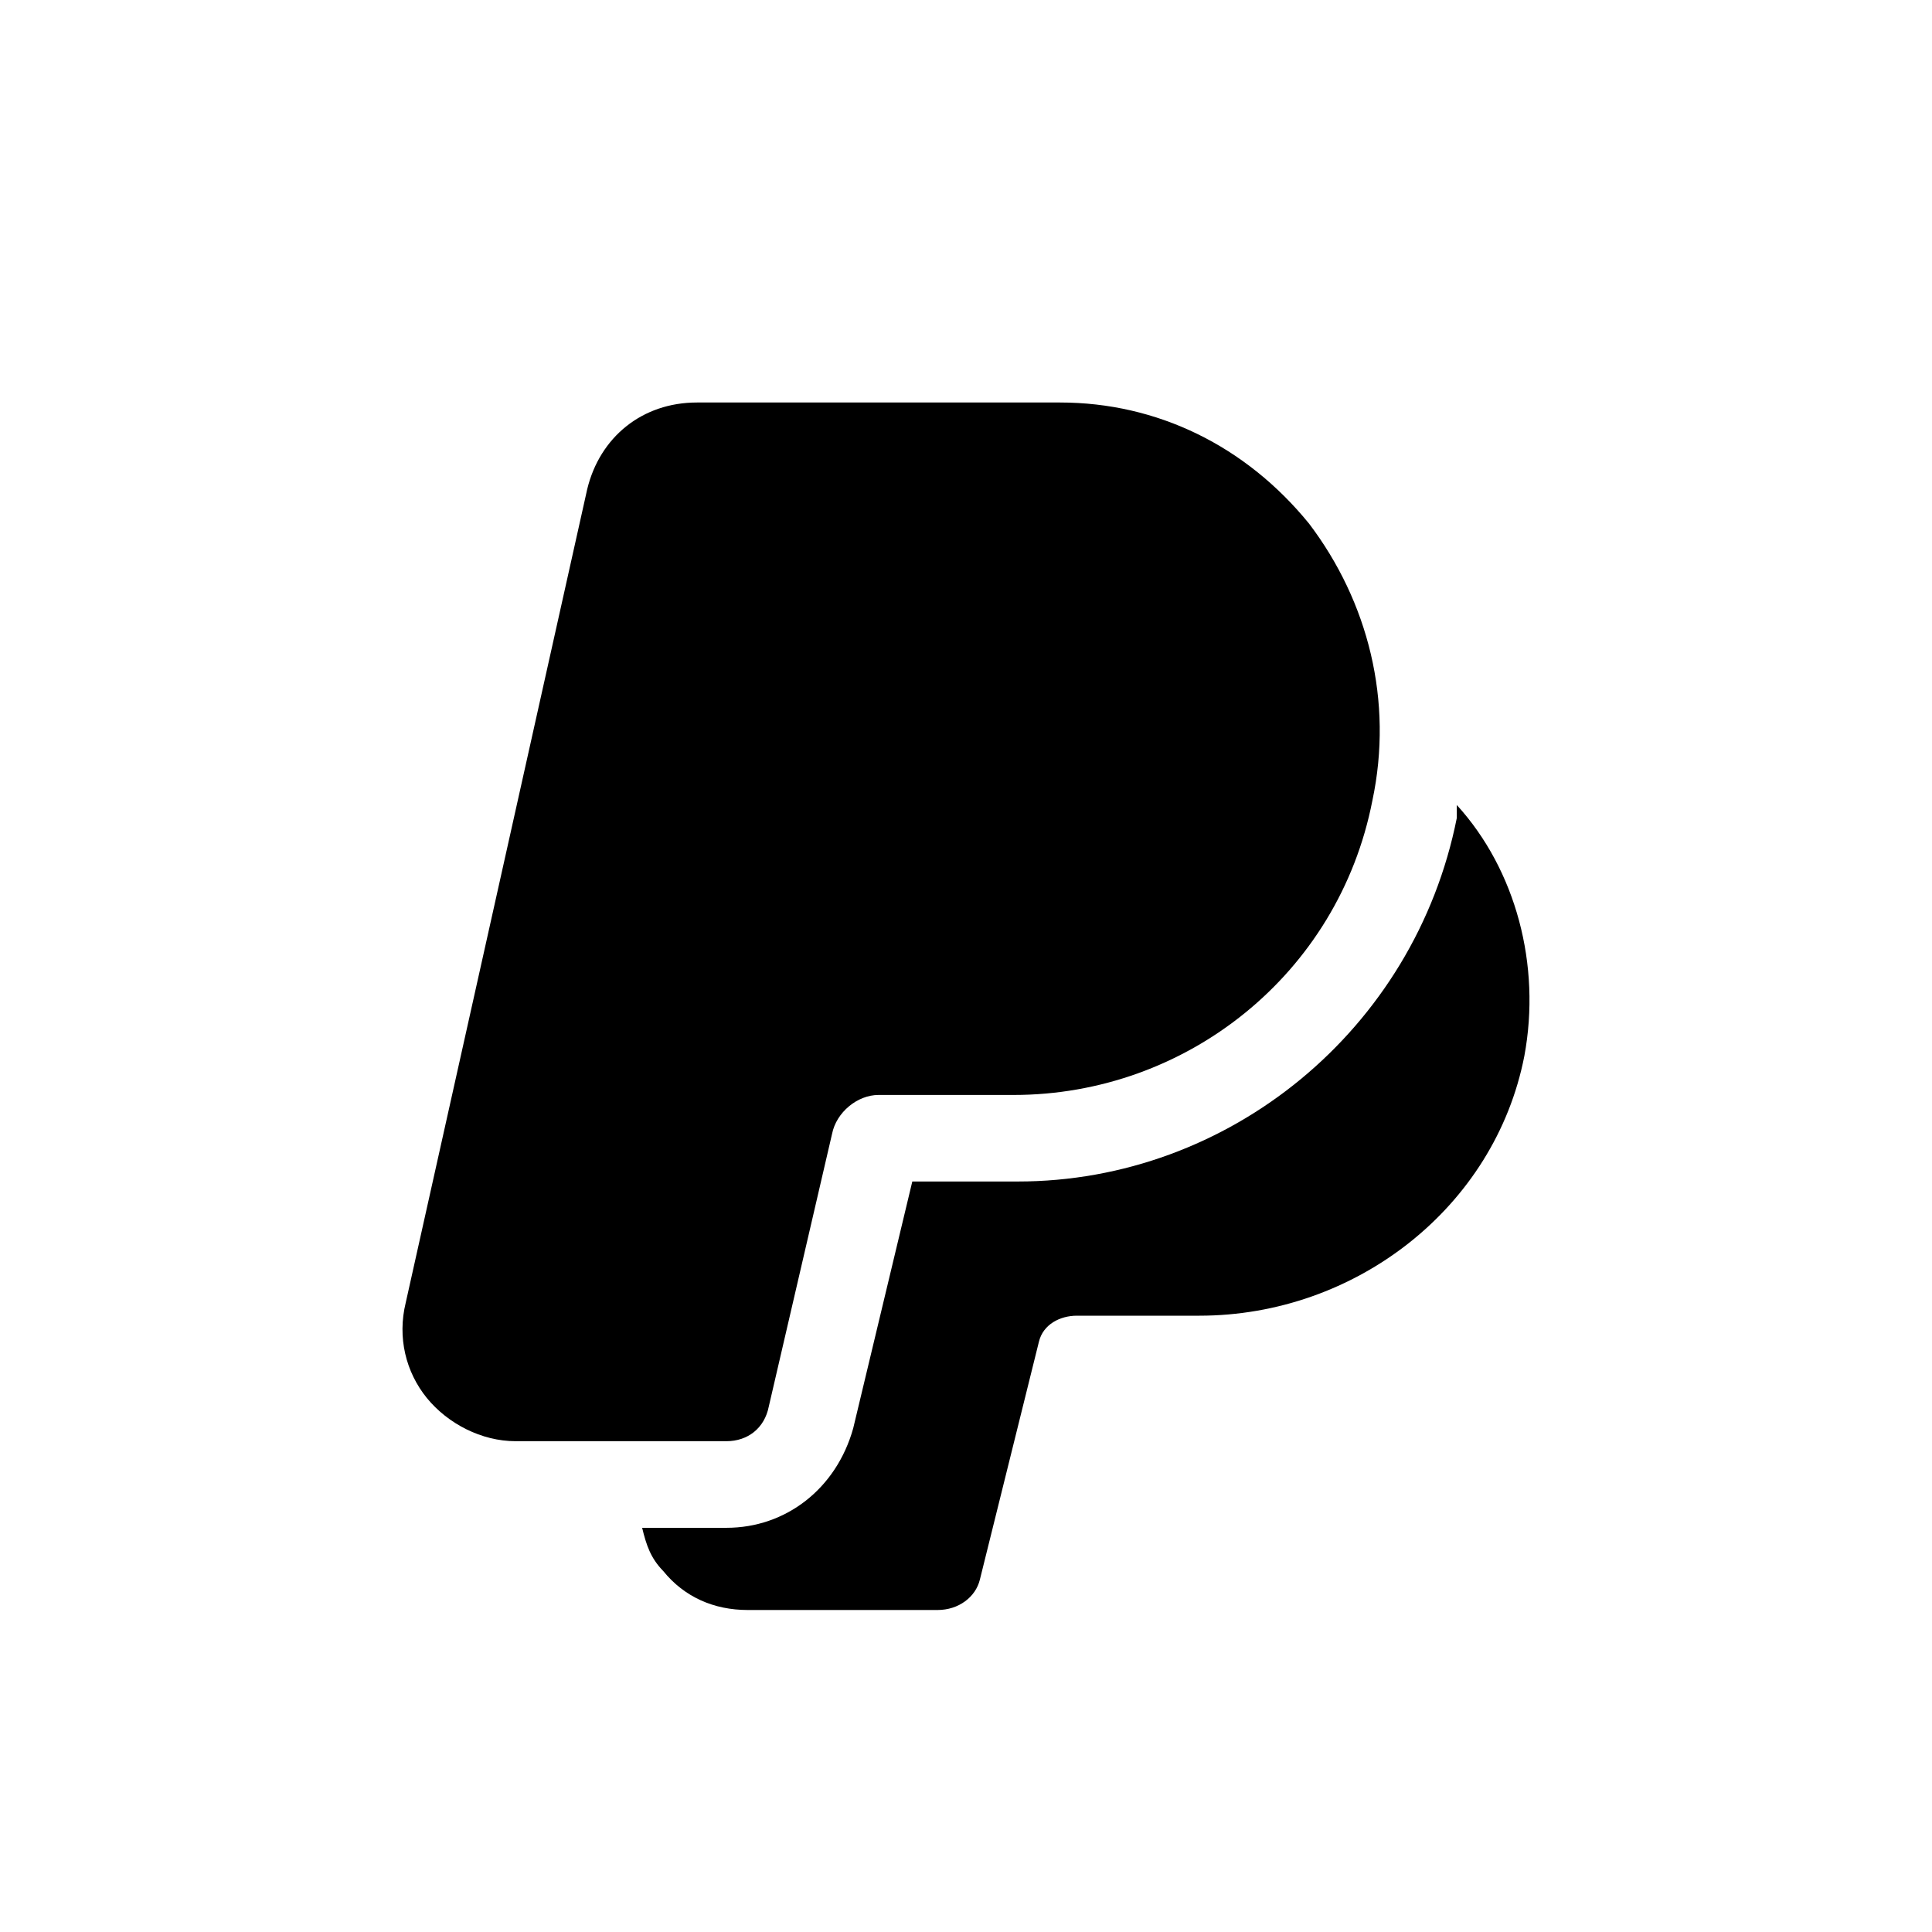 <svg width="24" height="24" viewBox="0 0 24 24" fill="none" xmlns="http://www.w3.org/2000/svg">
<mask id="mask0_3650_1104" style="mask-type:alpha" maskUnits="userSpaceOnUse" x="0" y="0" width="24" height="24">
<rect width="24" height="24" fill="#D9D9D9"/>
</mask>
<g mask="url(#mask0_3650_1104)">
<path d="M9.025 17.903H6.404C5.984 17.903 5.565 17.688 5.302 17.366C5.04 17.043 4.935 16.613 5.04 16.183L7.295 6.075C7.452 5.43 7.977 5 8.658 5H13.168C14.374 5 15.475 5.538 16.262 6.505C16.996 7.473 17.311 8.71 17.048 9.946C16.629 12.097 14.741 13.602 12.591 13.602H10.913C10.651 13.602 10.389 13.817 10.336 14.086L9.55 17.473C9.497 17.742 9.288 17.903 9.025 17.903Z" fill="black"/>
<path d="M18.097 10C18.097 10.054 18.097 10.107 18.097 10.161C17.573 12.796 15.265 14.677 12.644 14.677H11.333L10.599 17.742C10.389 18.495 9.76 18.979 9.025 18.979H7.977C8.029 19.194 8.082 19.355 8.239 19.516C8.501 19.839 8.868 20 9.288 20H11.647C11.909 20 12.119 19.839 12.172 19.624L12.906 16.667C12.958 16.452 13.168 16.344 13.378 16.344H14.899C16.839 16.344 18.569 15 18.936 13.118C19.146 11.989 18.831 10.806 18.097 10Z" fill="currentColor"/>
</g>
</svg>
